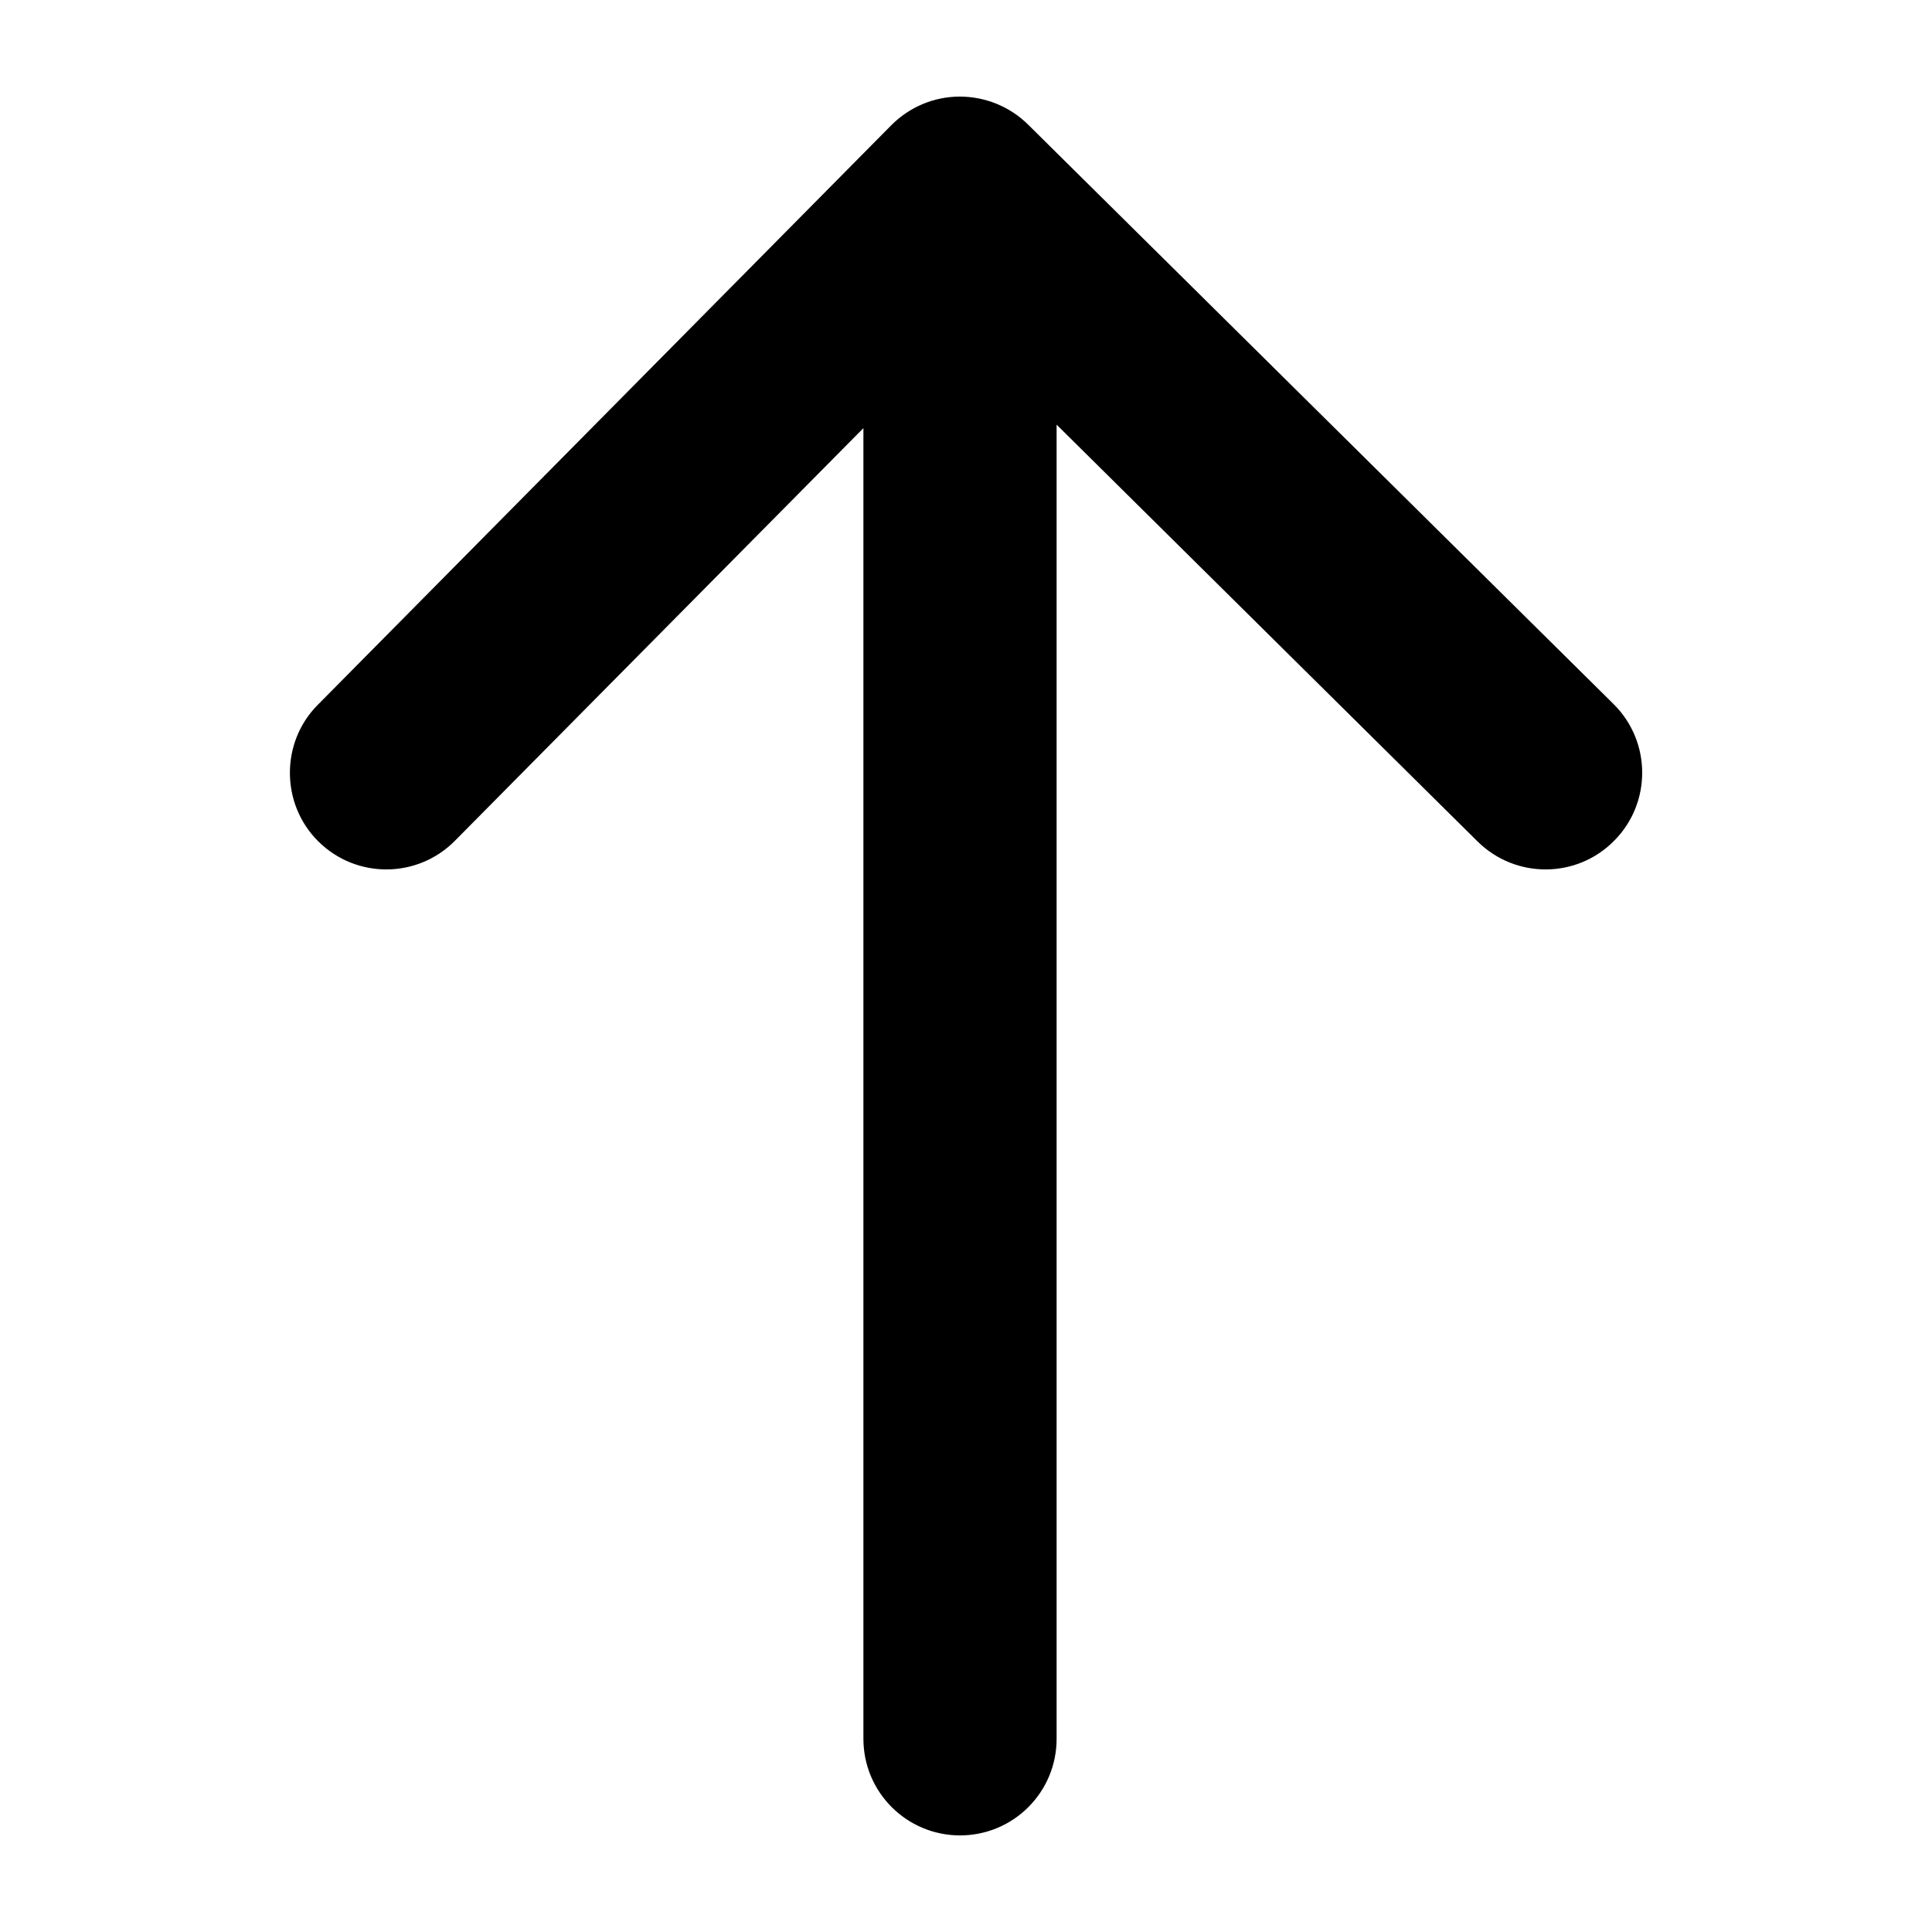 <svg id="arrow-up" viewBox="0 0 20 20" xmlns="http://www.w3.org/2000/svg">
	<path d="M10.938,18 L10.938,4.396 L15.296,8.711 C15.69,9.1 16.323,9.096 16.71,8.703 C17.099,8.312 17.096,7.677 16.704,7.289 L10.642,1.289 C10.454,1.103 10.198,0.999 9.932,1 C9.666,1.001 9.414,1.108 9.226,1.297 L3.289,7.297 C3.096,7.491 3.001,7.746 3.001,8 C3.001,8.258 3.099,8.516 3.296,8.711 C3.689,9.1 4.322,9.096 4.71,8.703 L8.938,4.432 L8.938,18 C8.938,18.553 9.386,19 9.938,19 C10.491,19 10.938,18.553 10.938,18" />
</svg>